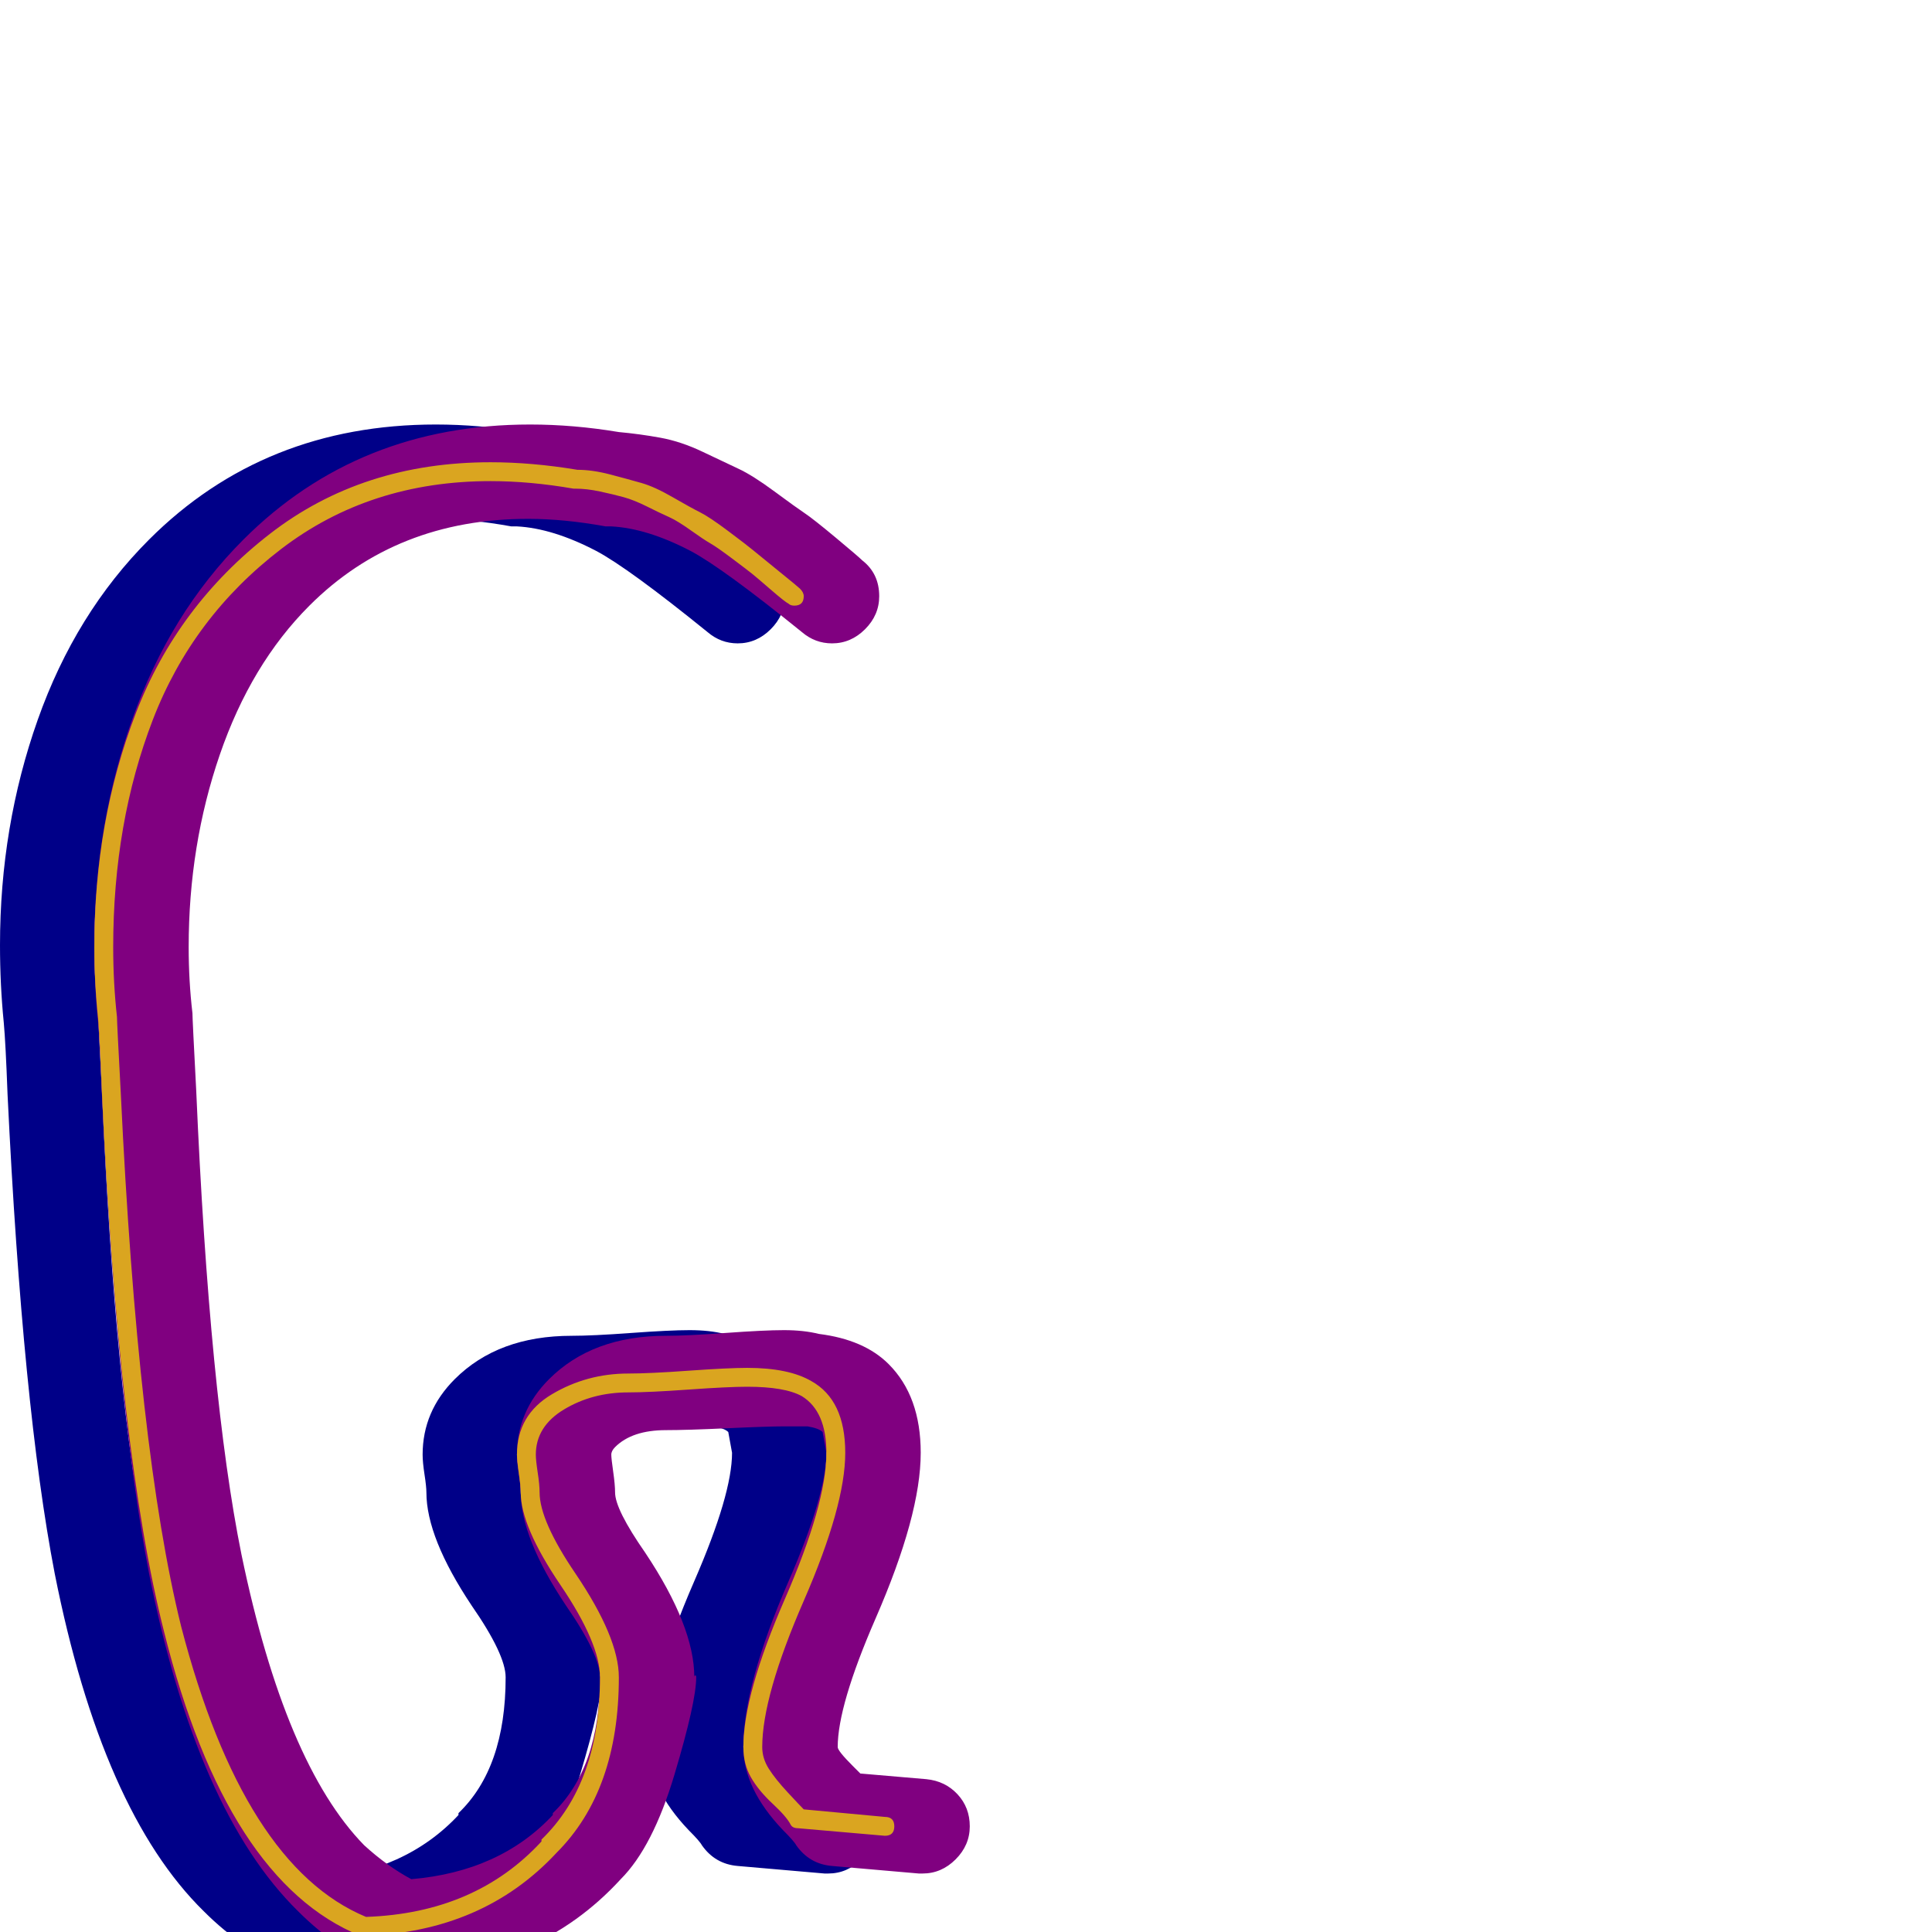 <svg xmlns="http://www.w3.org/2000/svg" viewBox="0 -1024 1024 1024">
	<path fill="#000088" d="M276 -233Q276 -224 292 -201Q318 -162 318 -135Q318 -136 318.5 -136Q319 -136 319 -135Q319 -122 307.5 -83.5Q296 -45 279 -28Q235 20 164 22Q163 22 163 22Q158 22 154 20Q129 10 108 -11Q54 -64 29 -190Q12 -278 4 -444Q3 -471 2 -482Q0 -502 0 -523Q0 -586 20 -642.5Q40 -699 79 -738Q140 -799 231 -799Q254 -799 278 -795Q289 -794 300 -792Q311 -790 322.5 -784.5Q334 -779 341.5 -775.5Q349 -772 360.5 -763.5Q372 -755 376.5 -752Q381 -749 393 -739Q405 -729 407 -727Q416 -720 416 -708Q416 -698 408.5 -690.5Q401 -683 391 -683Q382 -683 375 -689Q333 -723 316 -732Q293 -744 274 -745Q272 -745 271 -745Q249 -749 230 -749Q160 -749 114 -703Q83 -672 66.5 -624Q50 -576 50 -522Q50 -504 52 -487Q52 -484 54 -446Q61 -284 78 -200Q101 -89 143 -46Q155 -35 168 -28Q215 -32 243 -62Q243 -62 243 -63Q268 -87 268 -135Q268 -147 250 -173Q226 -209 226 -233Q226 -236 225 -242.5Q224 -249 224 -253Q224 -276 241 -293Q264 -316 303 -316Q314 -316 334.5 -317.5Q355 -319 365.5 -319Q376 -319 384 -317Q408 -314 421 -301Q438 -284 438 -254Q438 -221 414 -166Q394 -120 394 -98Q394 -96 402 -88Q405 -85 406 -84L441 -81Q451 -80 457.5 -73Q464 -66 464 -56Q464 -46 456.5 -38.5Q449 -31 439 -31Q438 -31 437 -31L391 -35Q379 -36 372 -46Q371 -48 365 -54Q344 -76 344 -98Q344 -131 368 -186Q388 -232 388 -254L386 -265Q384 -267 378 -268Q373 -268 366 -268Q357 -268 335.5 -267Q314 -266 303 -266Q285 -266 276 -257Q274 -255 274 -253Q274 -251 275 -244Q276 -237 276 -233Z"/>
	<path fill="#800080" d="M326 -233Q326 -224 342 -201Q368 -162 368 -135Q368 -136 368.5 -136Q369 -136 369 -135Q369 -122 357.5 -83.5Q346 -45 329 -28Q285 20 214 22Q213 22 213 22Q208 22 204 20Q179 10 158 -11Q104 -64 79 -190Q62 -278 54 -444Q53 -471 52 -482Q50 -502 50 -523Q50 -586 70 -642.5Q90 -699 129 -738Q190 -799 281 -799Q304 -799 328 -795Q339 -794 350 -792Q361 -790 372.5 -784.5Q384 -779 391.5 -775.5Q399 -772 410.5 -763.5Q422 -755 426.5 -752Q431 -749 443 -739Q455 -729 457 -727Q466 -720 466 -708Q466 -698 458.5 -690.5Q451 -683 441 -683Q432 -683 425 -689Q383 -723 366 -732Q343 -744 324 -745Q322 -745 321 -745Q299 -749 280 -749Q210 -749 164 -703Q133 -672 116.5 -624Q100 -576 100 -522Q100 -504 102 -487Q102 -484 104 -446Q111 -284 128 -200Q151 -89 193 -46Q205 -35 218 -28Q265 -32 293 -62Q293 -62 293 -63Q318 -87 318 -135Q318 -147 300 -173Q276 -209 276 -233Q276 -236 275 -242.5Q274 -249 274 -253Q274 -276 291 -293Q314 -316 353 -316Q364 -316 384.5 -317.5Q405 -319 415.5 -319Q426 -319 434 -317Q458 -314 471 -301Q488 -284 488 -254Q488 -221 464 -166Q444 -120 444 -98Q444 -96 452 -88Q455 -85 456 -84L491 -81Q501 -80 507.5 -73Q514 -66 514 -56Q514 -46 506.5 -38.5Q499 -31 489 -31Q488 -31 487 -31L441 -35Q429 -36 422 -46Q421 -48 415 -54Q394 -76 394 -98Q394 -131 418 -186Q438 -232 438 -254L436 -265Q434 -267 428 -268Q423 -268 416 -268Q407 -268 385.5 -267Q364 -266 353 -266Q335 -266 326 -257Q324 -255 324 -253Q324 -251 325 -244Q326 -237 326 -233Z"/>
	<path fill="#daa520" d="M284 -253Q284 -250 285 -243.5Q286 -237 286 -233Q286 -218 305 -190Q328 -156 328 -135Q328 -75 295 -42Q256 0 193 2Q192 2 191 2Q120 -27 87 -159Q63 -253 54 -445Q53 -472 52 -484Q50 -503 50 -522Q50 -589 72 -646Q94 -703 143 -741Q192 -779 260 -779Q282 -779 306 -775Q314 -775 323.5 -772.5Q333 -770 340 -768Q347 -766 356.5 -760.5Q366 -755 371 -752.5Q376 -750 386 -742.5Q396 -735 399 -732.5Q402 -730 412.5 -721.5Q423 -713 424 -712Q426 -710 426 -708Q426 -703 421 -703Q419 -703 418 -704Q416 -705 408.5 -711.5Q401 -718 398.5 -720Q396 -722 388 -728Q380 -734 376.5 -736Q373 -738 366 -743Q359 -748 354.5 -750Q350 -752 343 -755.5Q336 -759 330.5 -760.5Q325 -762 318 -763.5Q311 -765 305 -765Q304 -765 304 -765Q281 -769 260 -769Q196 -769 149 -733Q102 -697 81 -642.5Q60 -588 60 -522Q60 -503 62 -485Q62 -482 64 -445Q73 -255 96 -162Q129 -35 194 -8Q252 -10 287 -48V-49Q318 -79 318 -135Q318 -153 297 -184Q276 -215 276 -233Q276 -236 275 -243Q274 -250 274 -253Q274 -274 292.5 -285Q311 -296 333 -296Q344 -296 365 -297.5Q386 -299 396 -299Q418 -299 430 -292Q448 -282 448 -254Q448 -226 426 -175.5Q404 -125 404 -98Q404 -92 407.5 -86.5Q411 -81 417.5 -74Q424 -67 426 -65L469 -61Q474 -61 474 -56Q474 -51 469 -51L423 -55Q420 -55 419 -57Q417 -61 409.5 -68Q402 -75 398 -82Q394 -89 394 -98Q394 -126 416 -176.5Q438 -227 438 -254Q438 -276 425 -284Q416 -289 396 -289Q386 -289 365 -287.5Q344 -286 333 -286Q314 -286 299 -277Q284 -268 284 -253Z"/>
</svg>